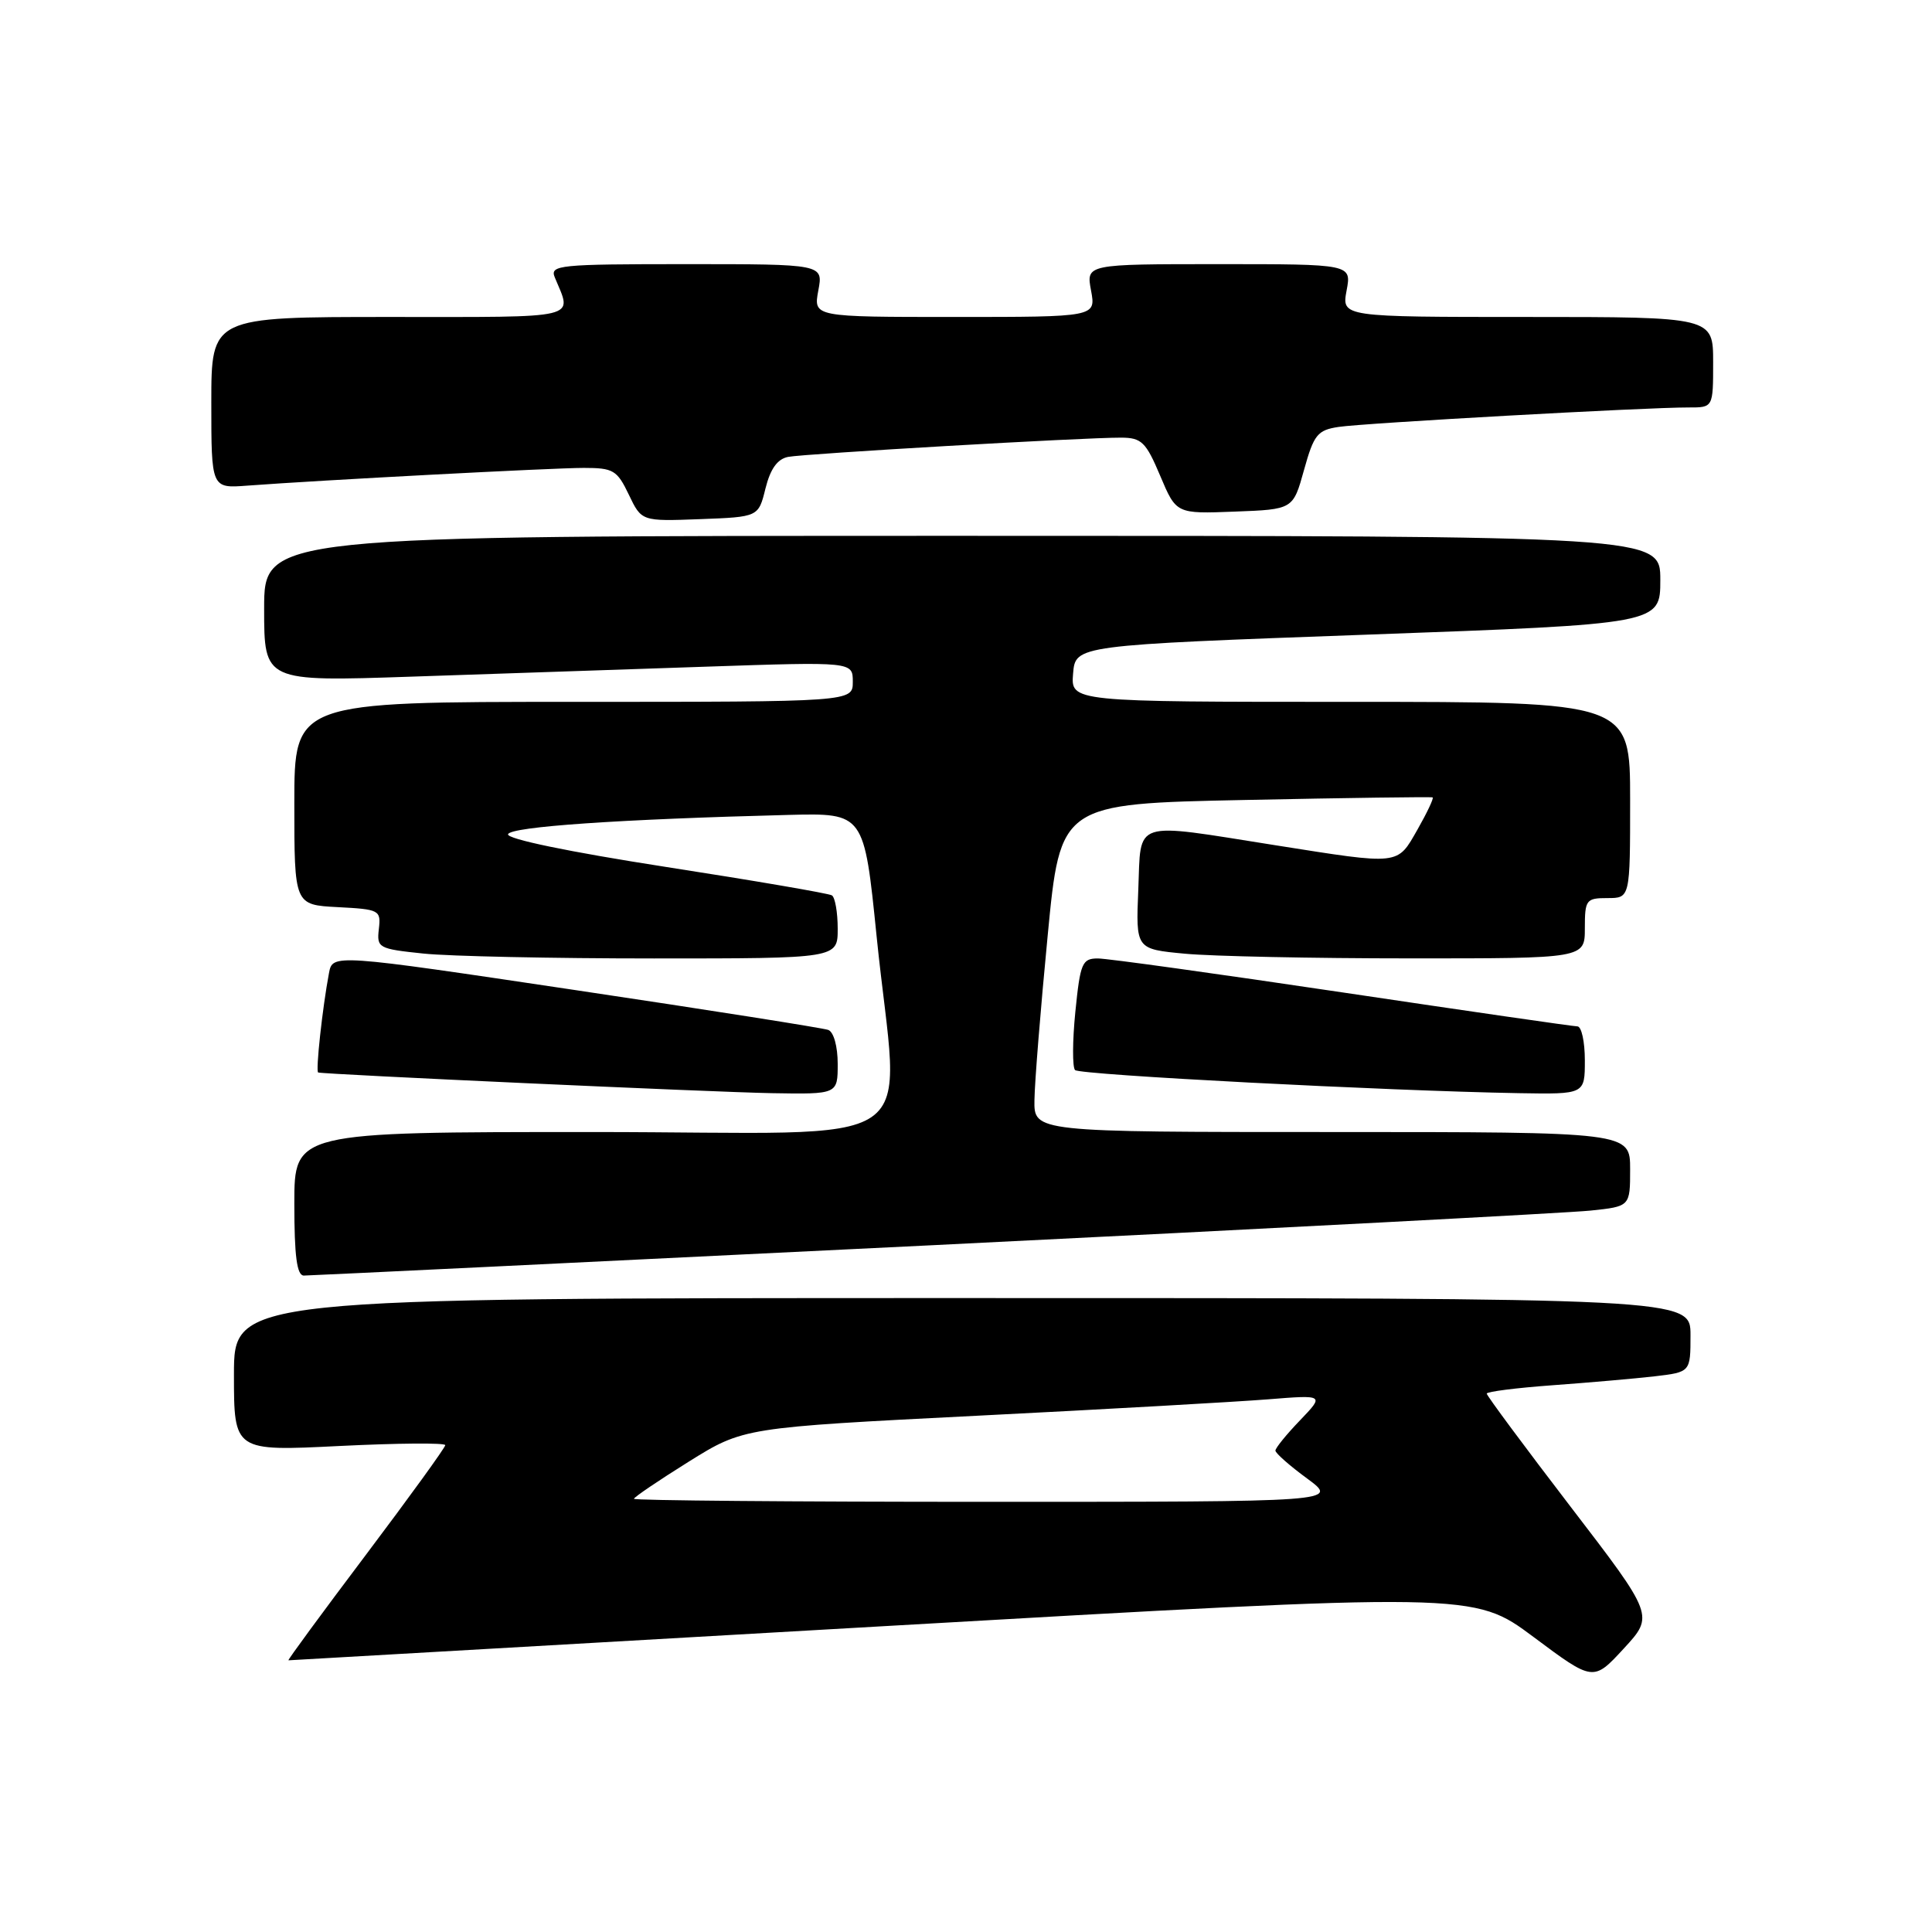 <?xml version="1.0" encoding="UTF-8" standalone="no"?>
<!DOCTYPE svg PUBLIC "-//W3C//DTD SVG 1.1//EN" "http://www.w3.org/Graphics/SVG/1.1/DTD/svg11.dtd" >
<svg xmlns="http://www.w3.org/2000/svg" xmlns:xlink="http://www.w3.org/1999/xlink" version="1.1" viewBox="0 0 256 256">
 <g >
 <path fill="currentColor"
d=" M 208.09 199.62 C 201.99 191.66 197.00 184.93 197.00 184.66 C 197.00 184.40 200.94 183.90 205.75 183.55 C 210.56 183.20 216.64 182.67 219.25 182.37 C 224.00 181.81 224.00 181.81 224.00 176.91 C 224.00 172.00 224.00 172.00 127.50 172.00 C 31.00 172.00 31.00 172.00 31.00 182.15 C 31.00 192.30 31.00 192.30 45.00 191.60 C 52.70 191.22 59.00 191.17 59.00 191.49 C 59.00 191.81 54.26 198.35 48.47 206.04 C 42.68 213.72 38.07 220.00 38.22 220.00 C 38.38 220.00 73.77 217.97 116.88 215.49 C 195.26 210.99 195.26 210.99 203.19 216.90 C 211.12 222.82 211.12 222.82 215.15 218.45 C 219.18 214.08 219.18 214.08 208.09 199.62 Z  M 123.50 165.00 C 168.60 162.78 207.86 160.71 210.75 160.41 C 216.00 159.86 216.00 159.86 216.00 154.93 C 216.00 150.00 216.00 150.00 176.50 150.00 C 137.00 150.00 137.00 150.00 137.07 145.75 C 137.10 143.41 137.89 133.62 138.82 124.00 C 140.50 106.50 140.50 106.50 165.00 106.00 C 178.47 105.72 189.65 105.57 189.83 105.66 C 190.01 105.75 189.11 107.66 187.83 109.91 C 185.10 114.69 185.64 114.63 169.00 112.00 C 149.84 108.97 151.21 108.53 150.83 117.88 C 150.50 125.76 150.50 125.76 157.00 126.37 C 160.57 126.71 173.96 126.99 186.75 126.99 C 210.00 127.00 210.00 127.00 210.00 123.00 C 210.00 119.22 210.17 119.00 213.00 119.00 C 216.00 119.00 216.00 119.00 216.00 106.00 C 216.00 93.00 216.00 93.00 178.94 93.00 C 141.88 93.00 141.88 93.00 142.19 89.25 C 142.50 85.50 142.50 85.50 181.25 84.09 C 220.00 82.68 220.00 82.68 220.00 76.84 C 220.00 71.00 220.00 71.00 127.50 71.00 C 35.00 71.00 35.00 71.00 35.00 80.66 C 35.00 90.32 35.00 90.32 54.50 89.66 C 65.22 89.30 82.78 88.70 93.50 88.34 C 113.00 87.68 113.00 87.68 113.00 90.34 C 113.00 93.00 113.00 93.00 76.00 93.00 C 39.00 93.00 39.00 93.00 39.00 106.45 C 39.00 119.90 39.00 119.90 44.75 120.20 C 50.29 120.49 50.49 120.59 50.20 123.10 C 49.91 125.60 50.14 125.73 56.09 126.35 C 59.50 126.71 73.25 127.00 86.65 127.00 C 111.00 127.00 111.00 127.00 111.00 123.06 C 111.00 120.89 110.65 118.90 110.23 118.64 C 109.81 118.38 99.90 116.68 88.22 114.87 C 75.35 112.87 67.11 111.16 67.32 110.54 C 67.65 109.54 82.08 108.55 104.50 107.98 C 114.50 107.73 114.50 107.73 116.16 124.11 C 119.12 153.33 123.96 150.00 78.50 150.00 C 39.00 150.00 39.00 150.00 39.00 159.50 C 39.00 166.43 39.34 169.00 40.25 169.02 C 40.94 169.02 78.40 167.21 123.50 165.00 Z  M 111.00 140.97 C 111.00 138.66 110.47 136.74 109.75 136.47 C 109.06 136.22 94.00 133.84 76.29 131.20 C 44.07 126.39 44.07 126.39 43.59 128.95 C 42.73 133.49 41.80 142.00 42.16 142.11 C 42.99 142.36 94.36 144.71 102.25 144.85 C 111.00 145.00 111.00 145.00 111.00 140.97 Z  M 210.00 140.50 C 210.00 138.03 209.56 136.00 209.01 136.00 C 208.47 136.00 194.47 133.97 177.89 131.50 C 161.31 129.03 146.73 127.00 145.48 127.00 C 143.39 127.00 143.14 127.59 142.49 134.06 C 142.10 137.94 142.09 141.42 142.45 141.79 C 143.10 142.43 183.61 144.54 201.25 144.85 C 210.00 145.00 210.00 145.00 210.00 140.50 Z  M 101.43 64.72 C 102.08 62.12 103.01 60.82 104.43 60.54 C 106.68 60.11 143.59 57.97 148.55 57.99 C 151.26 58.00 151.84 58.56 153.73 63.04 C 155.86 68.09 155.86 68.09 163.60 67.79 C 171.34 67.50 171.34 67.50 172.79 62.27 C 174.09 57.59 174.57 56.99 177.37 56.57 C 180.68 56.06 218.22 53.97 223.75 53.99 C 227.00 54.00 227.00 54.00 227.00 48.00 C 227.00 42.00 227.00 42.00 202.39 42.00 C 177.78 42.00 177.78 42.00 178.43 38.50 C 179.09 35.00 179.09 35.00 161.50 35.00 C 143.91 35.00 143.91 35.00 144.57 38.50 C 145.22 42.00 145.22 42.00 126.50 42.00 C 107.78 42.00 107.78 42.00 108.43 38.50 C 109.09 35.00 109.09 35.00 90.94 35.00 C 74.04 35.00 72.84 35.12 73.51 36.75 C 75.82 42.36 77.34 42.00 51.62 42.00 C 28.00 42.00 28.00 42.00 28.00 53.35 C 28.00 64.71 28.00 64.71 32.75 64.35 C 42.52 63.62 73.23 62.00 77.35 62.00 C 81.27 62.00 81.77 62.30 83.32 65.54 C 85.01 69.08 85.01 69.08 92.75 68.79 C 100.50 68.50 100.50 68.50 101.43 64.72 Z  M 84.00 198.60 C 84.00 198.39 87.27 196.17 91.26 193.68 C 98.51 189.16 98.51 189.16 129.51 187.59 C 146.55 186.73 163.88 185.75 168.00 185.42 C 175.50 184.82 175.50 184.82 172.25 188.21 C 170.46 190.07 169.00 191.87 169.00 192.21 C 169.00 192.55 170.89 194.22 173.20 195.91 C 177.39 199.00 177.39 199.00 130.70 199.00 C 105.01 199.00 84.00 198.82 84.00 198.60 Z "/>
</g>
</svg>